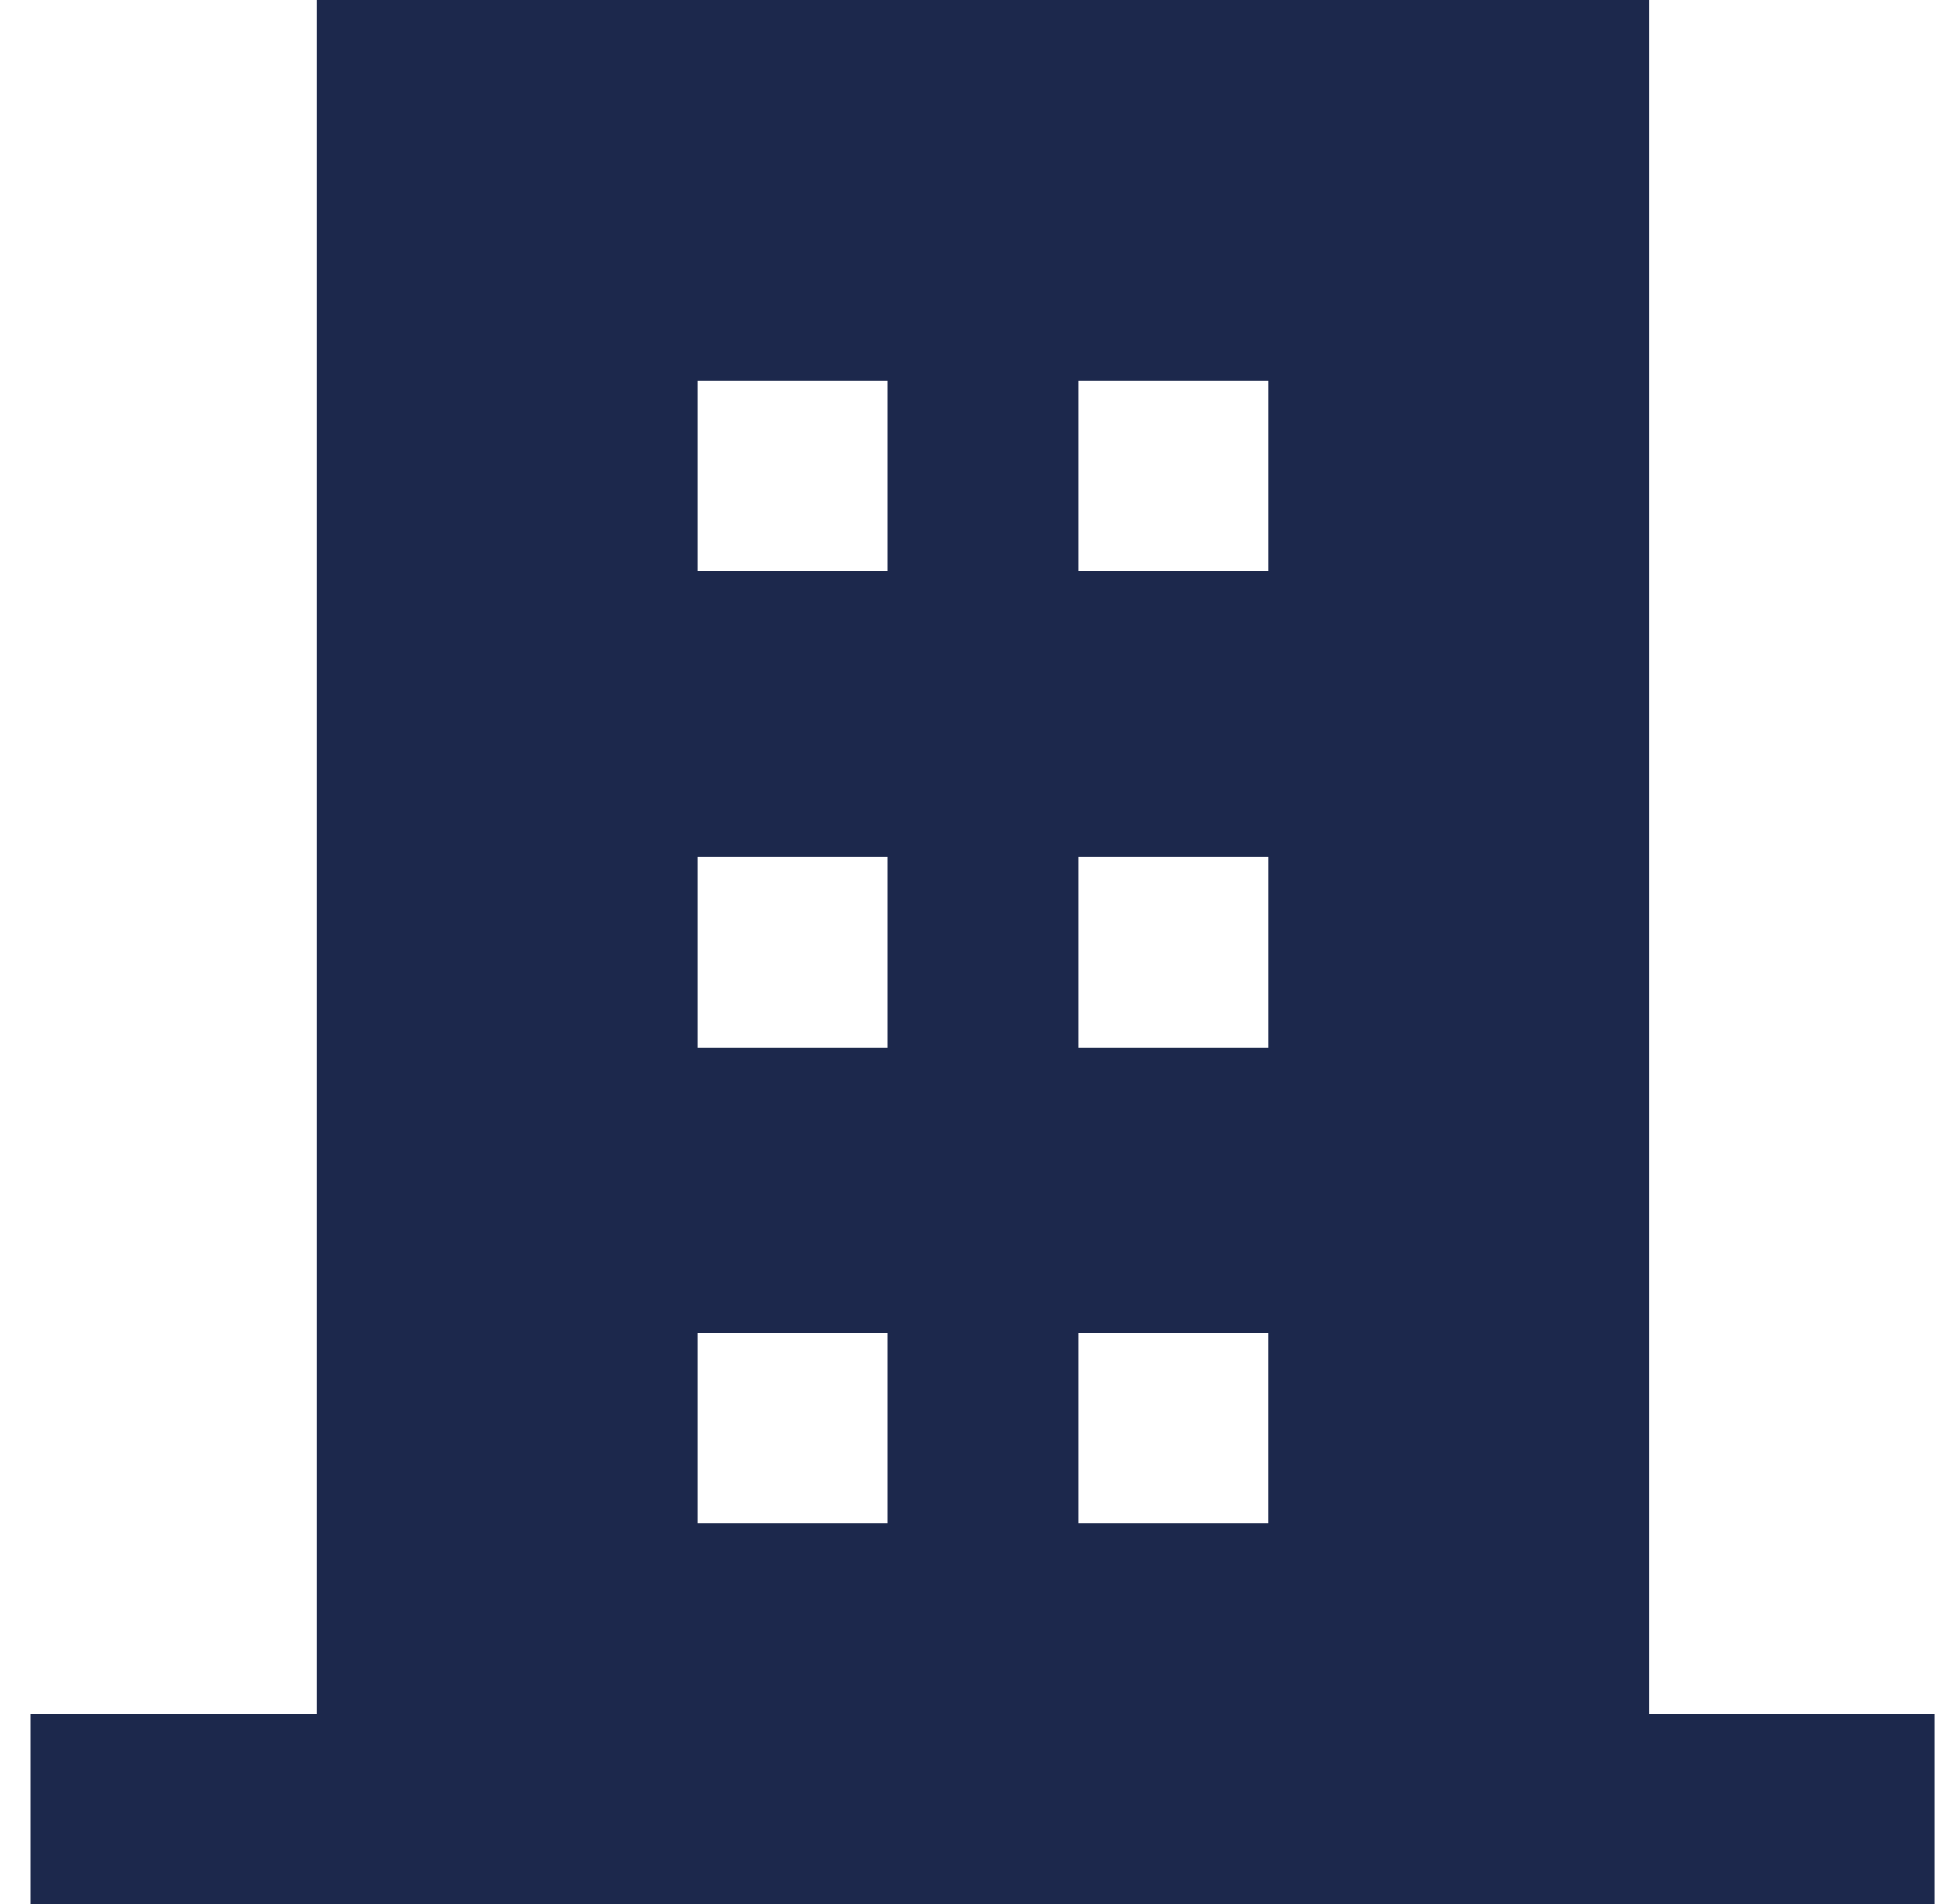 <svg xmlns="http://www.w3.org/2000/svg" width="61" height="60" fill="none" viewBox="0 0 61 60">
  <path fill="#1C284C" d="M51.975 54V0h-42v54H.964v6h60.001v-6h-8.991Zm-24-6h-6v-6h6v6Zm0-14.992h-6v-6h6v6Zm0-15.008h-6v-6h6v6Zm12 30h-6v-6h5.999v6Zm0-14.992h-6v-6h6v6Zm0-15.008h-6v-6h6v6Z"/>
</svg>
